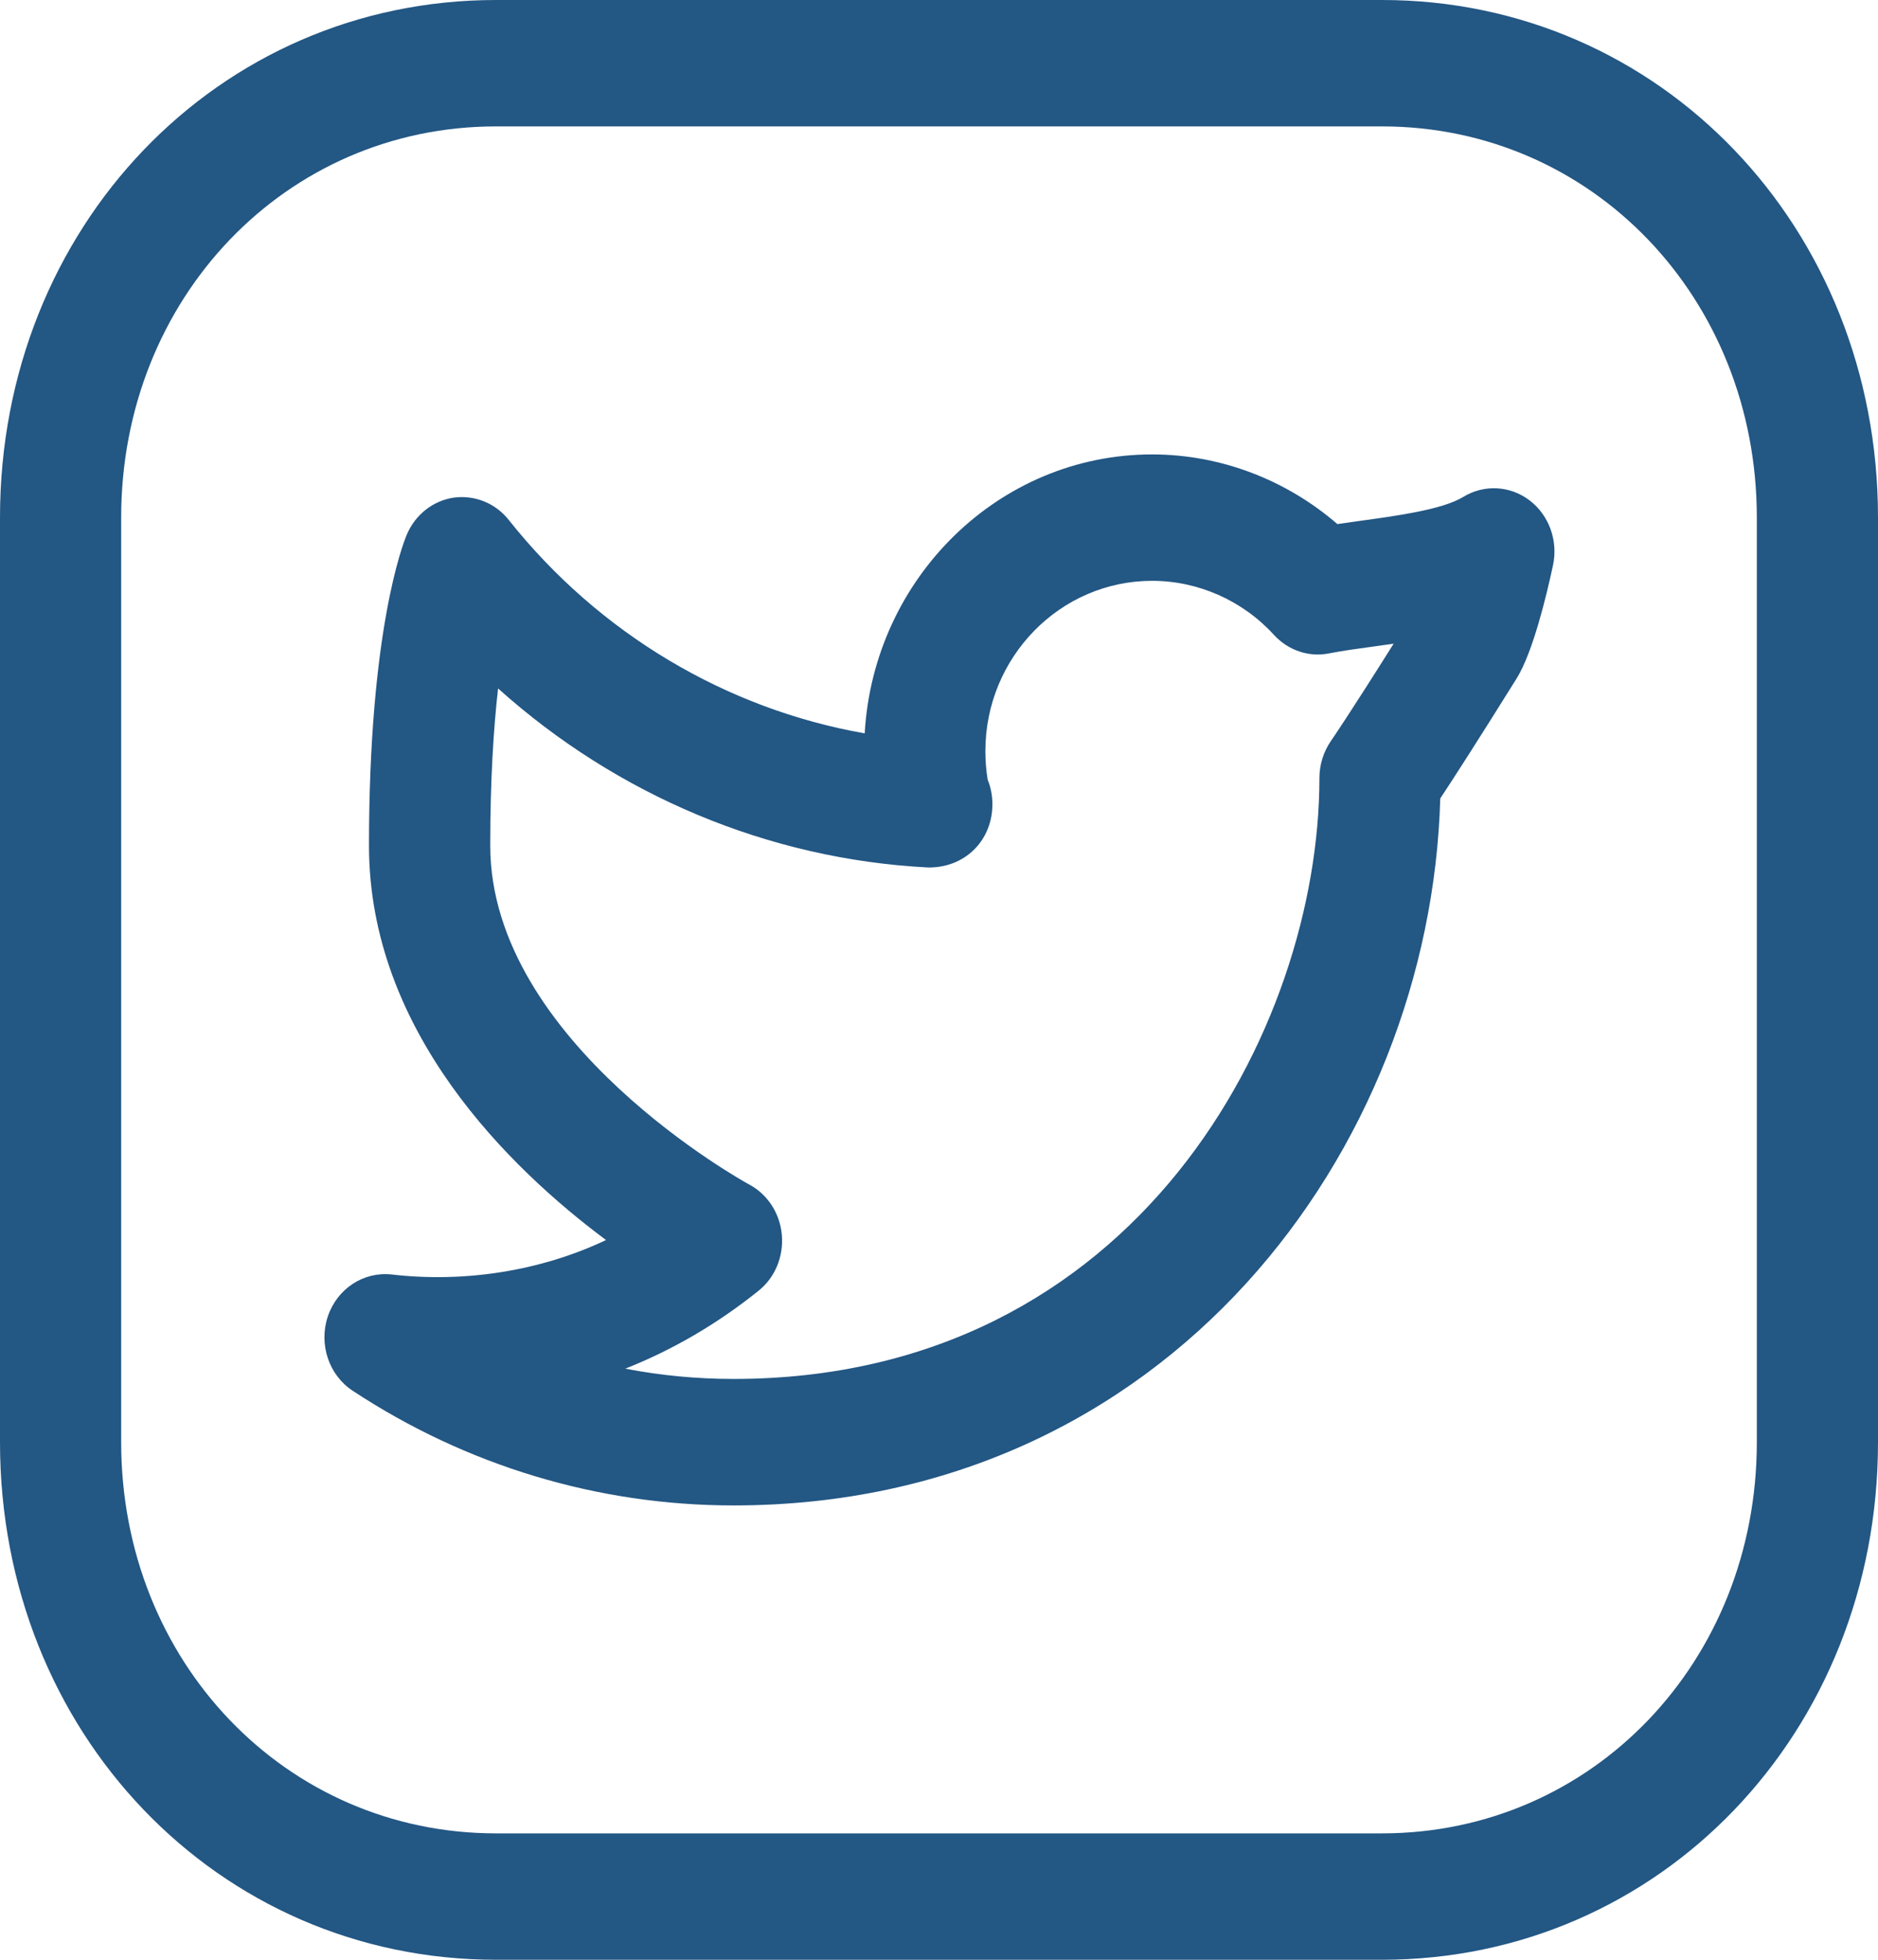 <svg width="23" height="24" viewBox="0 0 23 24" fill="none" xmlns="http://www.w3.org/2000/svg">
<path d="M16.926 0H6.074C2.668 0 0 2.784 0 6.338V17.662C0 21.216 2.668 24 6.074 24H16.926C20.332 24 23 21.216 23 17.662V6.338C23 2.784 20.331 0 16.926 0ZM21.516 17.662C21.516 20.348 19.5 22.452 16.926 22.452H6.074C3.5 22.452 1.484 20.347 1.484 17.662V6.338C1.484 3.653 3.5 1.548 6.074 1.548H16.926C19.5 1.548 21.516 3.653 21.516 6.338V17.662Z" fill="#235784"/>
<path d="M18.733 6.128C18.494 5.946 18.175 5.93 17.921 6.085C17.667 6.241 17.105 6.317 16.654 6.379C16.56 6.393 16.468 6.405 16.379 6.418C15.748 5.872 14.941 5.565 14.11 5.565C12.236 5.565 10.699 7.078 10.59 8.981C8.891 8.682 7.335 7.757 6.232 6.369C6.068 6.161 5.814 6.06 5.557 6.094C5.302 6.132 5.084 6.304 4.981 6.55C4.933 6.664 4.519 7.726 4.519 10.356C4.519 12.633 6.241 14.306 7.422 15.186C6.614 15.569 5.683 15.71 4.799 15.608C4.453 15.569 4.13 15.781 4.015 16.121C3.901 16.462 4.027 16.84 4.32 17.032C5.714 17.951 7.327 18.436 8.983 18.436C14.301 18.436 17.519 14.076 17.639 9.778C17.792 9.547 18.083 9.096 18.576 8.306C18.773 7.987 18.939 7.301 19.02 6.921C19.084 6.621 18.971 6.309 18.733 6.128ZM16.3 9.074C16.209 9.206 16.159 9.365 16.159 9.528C16.159 12.584 13.933 16.887 8.983 16.887C8.536 16.887 8.092 16.845 7.658 16.761C8.238 16.532 8.786 16.212 9.29 15.807C9.492 15.646 9.599 15.386 9.575 15.122C9.552 14.858 9.4 14.624 9.172 14.504C9.14 14.487 6.004 12.766 6.004 10.356C6.004 9.549 6.045 8.914 6.1 8.431C7.557 9.739 9.41 10.522 11.361 10.623C11.375 10.623 11.391 10.624 11.405 10.623C11.837 10.61 12.154 10.28 12.154 9.849C12.154 9.742 12.134 9.641 12.096 9.548C12.077 9.432 12.068 9.315 12.068 9.198C12.068 8.049 12.983 7.113 14.11 7.113C14.675 7.113 15.219 7.355 15.602 7.775C15.777 7.966 16.033 8.052 16.28 8.001C16.449 7.968 16.643 7.942 16.847 7.914C16.92 7.904 16.993 7.894 17.068 7.883C16.511 8.769 16.31 9.06 16.3 9.074Z" fill="#235784"/>
</svg>

